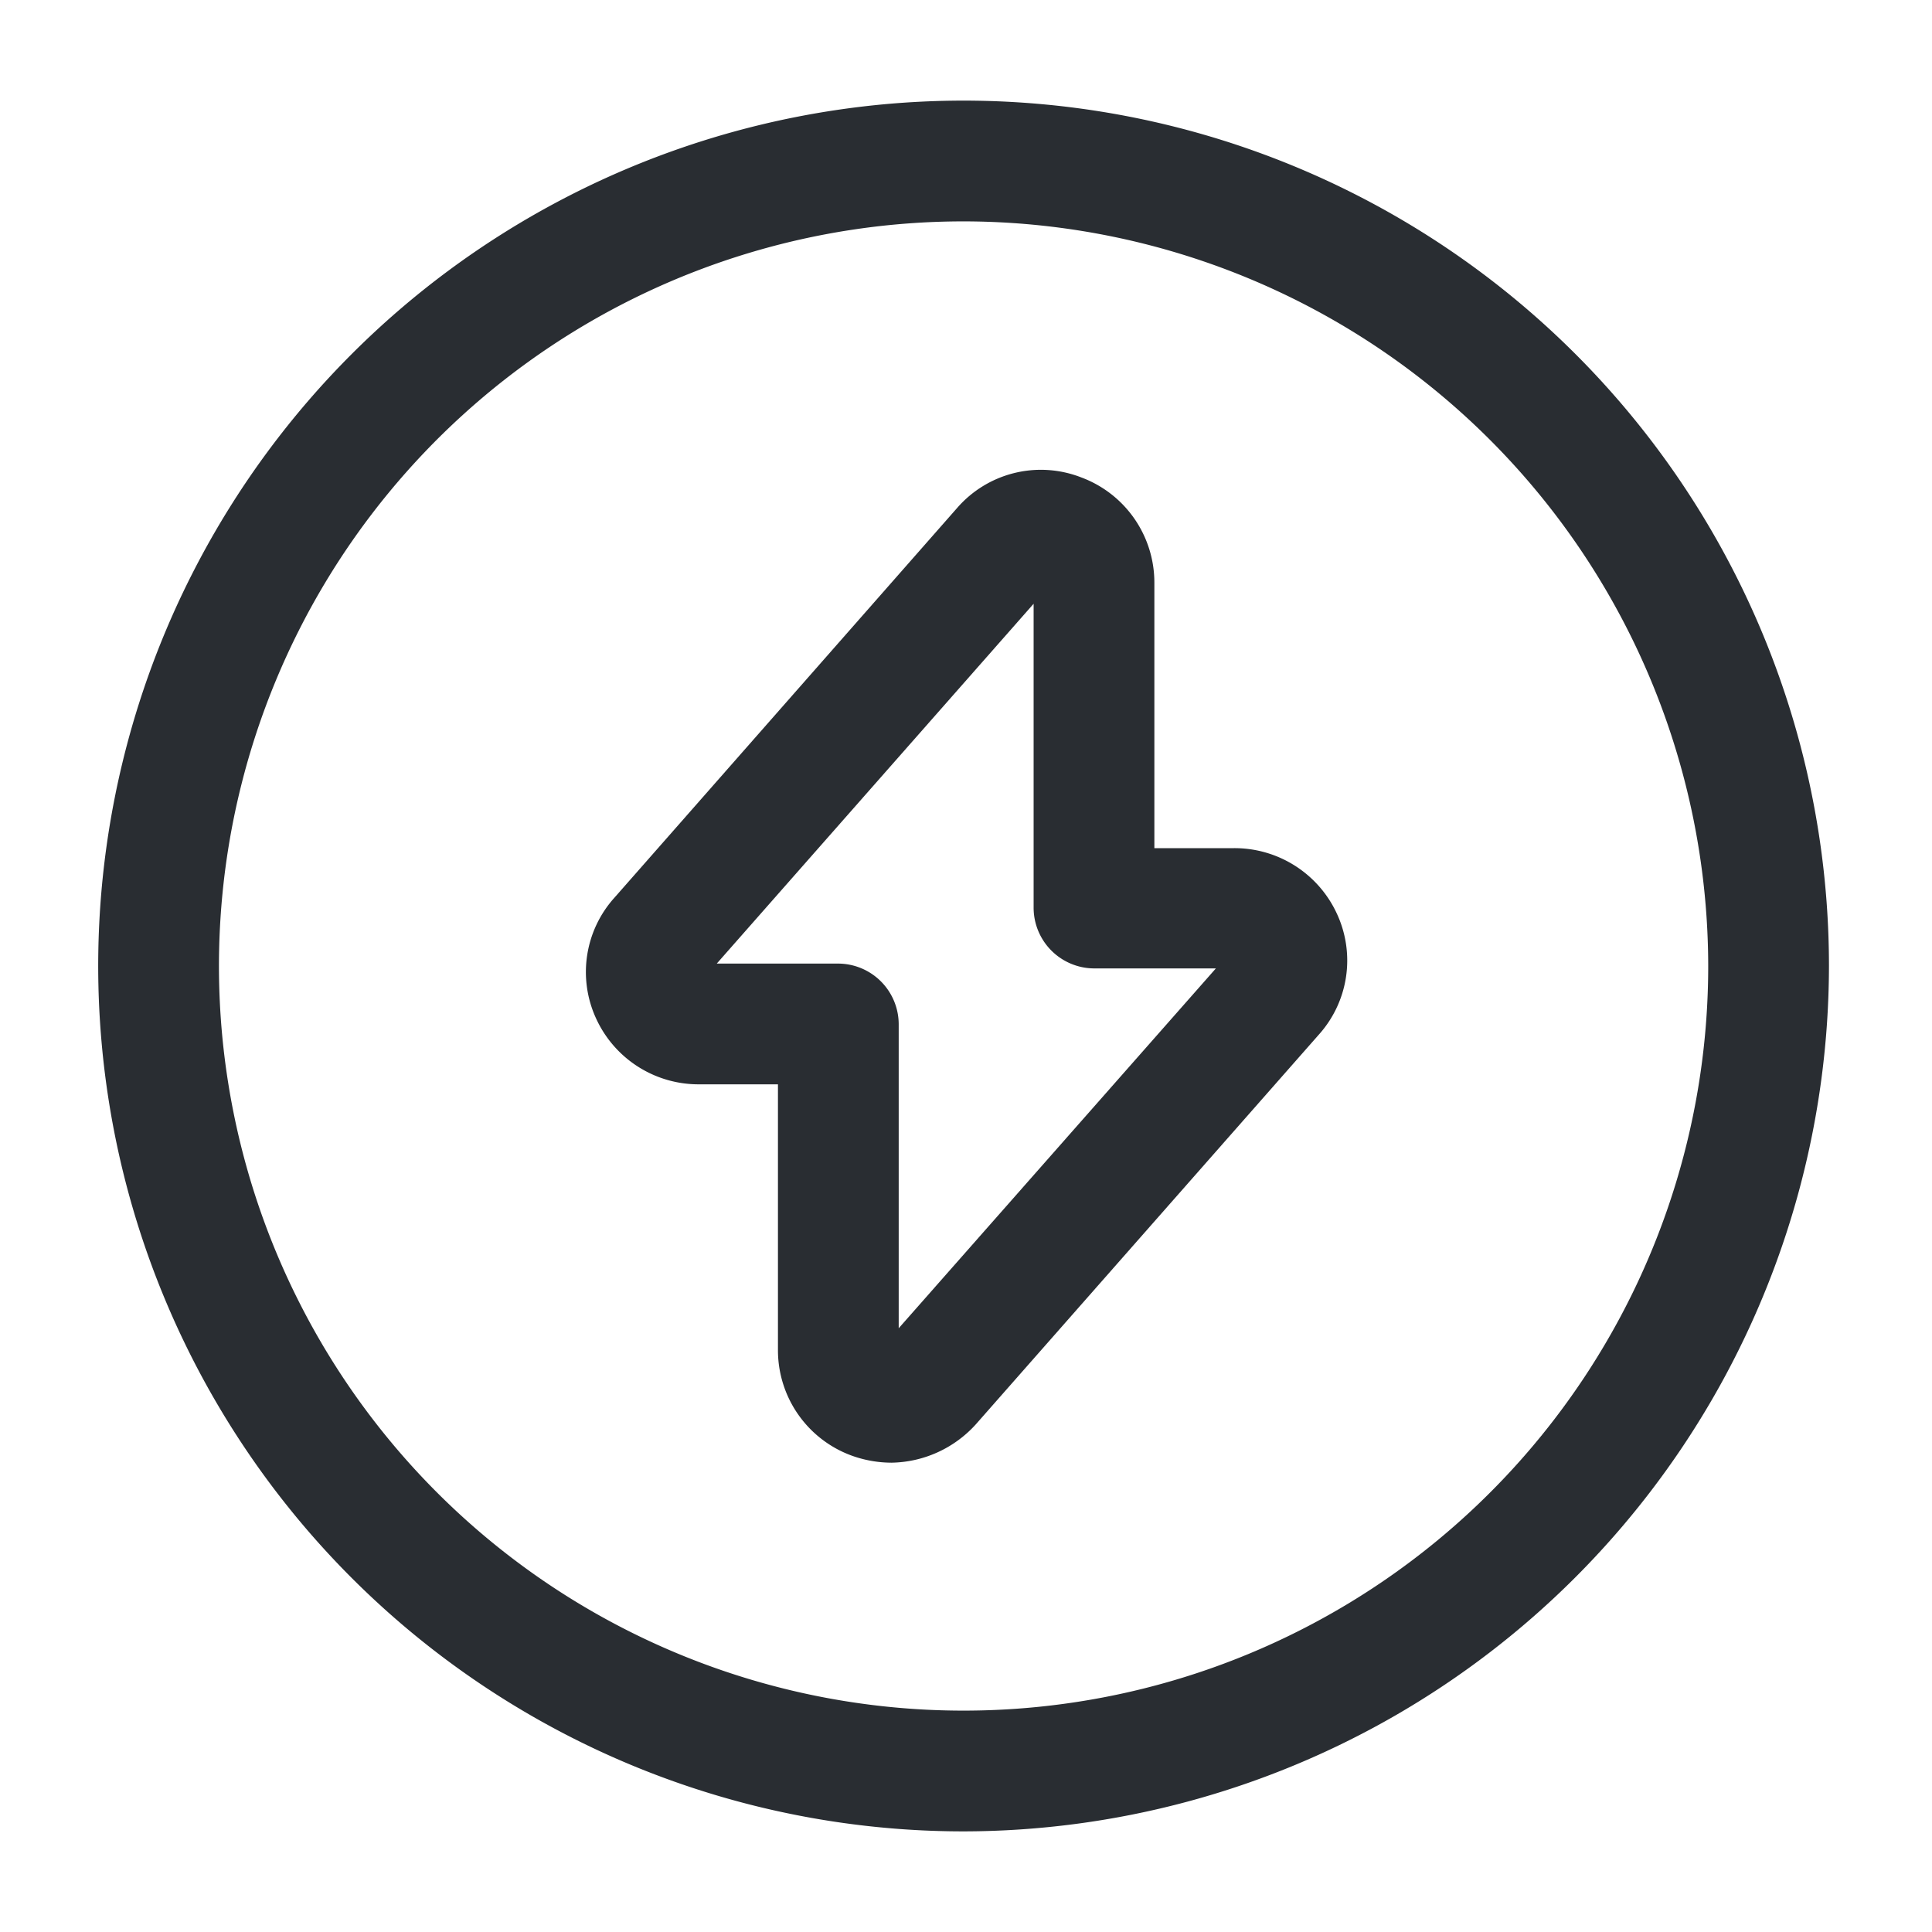 <svg xmlns="http://www.w3.org/2000/svg" width="24" height="24" viewBox="0 0 24 24">
  <g id="vuesax_outline_flash-circle" data-name="vuesax/outline/flash-circle" transform="translate(-556 -316)">
    <g id="flash-circle">
      <path id="Vector" d="M3.8,12.334a1.468,1.468,0,0,1-.5-.09,1.394,1.394,0,0,1-.91-1.31v-3.3h-.98a1.4,1.4,0,0,1-1.28-.82,1.379,1.379,0,0,1,.23-1.5L4.616.474a1.378,1.378,0,0,1,1.54-.38,1.394,1.394,0,0,1,.91,1.31V4.7h.99a1.4,1.4,0,0,1,1.28.82,1.379,1.379,0,0,1-.23,1.5l-4.26,4.84A1.443,1.443,0,0,1,3.8,12.334Zm-2.17-6.2h1.51a.755.755,0,0,1,.75.75v3.78l3.94-4.47H6.316a.755.755,0,0,1-.75-.75V1.664Z" transform="translate(563.274 321.836)" fill="#292d32"/>
      <path id="Vector-2" data-name="Vector" d="M10.75,21.5A10.75,10.75,0,1,1,21.5,10.75,10.765,10.765,0,0,1,10.75,21.5Zm0-20A9.25,9.25,0,1,0,20,10.75,9.261,9.261,0,0,0,10.75,1.5Z" transform="translate(557.22 317.25)" fill="#292d32"/>
      <path id="Vector-3" data-name="Vector" d="M0,0H24V24H0Z" transform="translate(556 316)" fill="none" opacity="0"/>
    </g>
  </g>
</svg>

